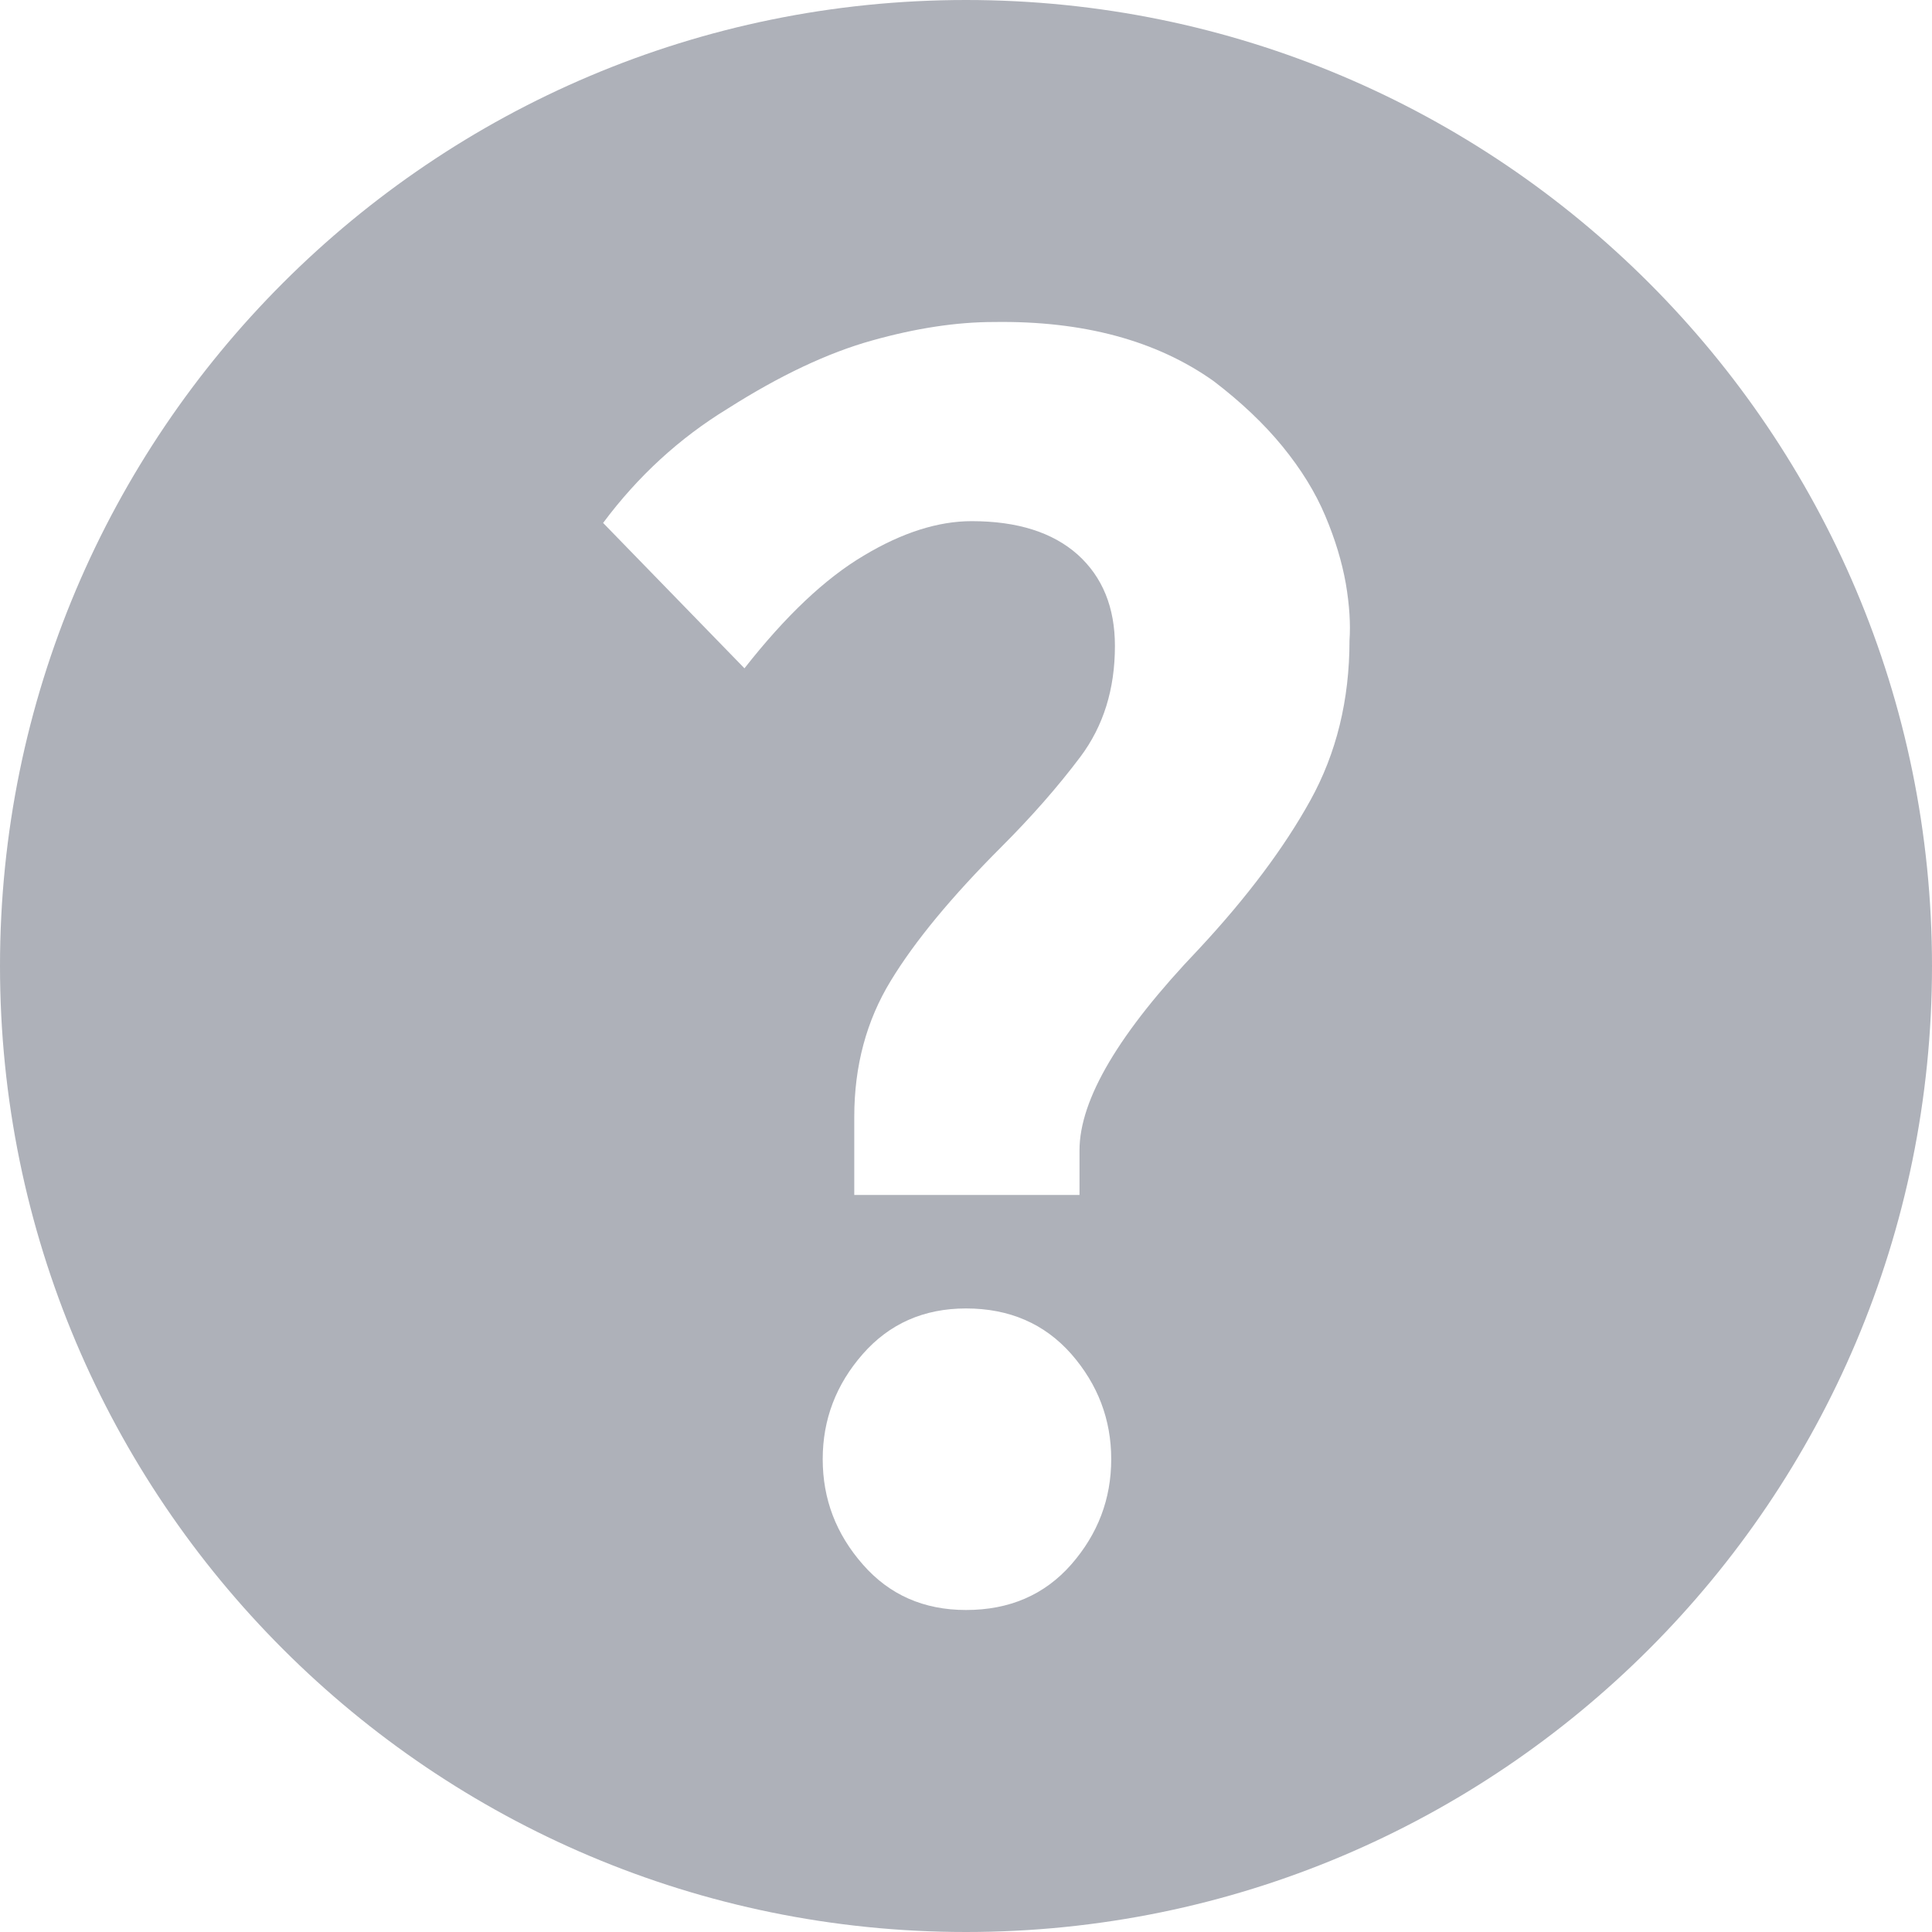 <?xml version="1.0" encoding="UTF-8" standalone="no"?>
<svg width="12px" height="12px" viewBox="0 0 12 12" version="1.1" xmlns="http://www.w3.org/2000/svg" xmlns:xlink="http://www.w3.org/1999/xlink">
    <!-- Generator: Sketch 47.1 (45422) - http://www.bohemiancoding.com/sketch -->
    <title>icons/negative/help-legend</title>
    <desc>Created with Sketch.</desc>
    <defs></defs>
    <g id="Symbols" stroke="none" stroke-width="1" fill="none" fill-rule="evenodd">
        <g id="icons/negative/help-legend" fill="#AEB1B9">
            <path d="M8.139,4.971 C7.977,5.264 7.746,5.573 7.445,5.896 C6.952,6.412 6.705,6.828 6.705,7.145 L6.705,7.422 L5.306,7.422 L5.306,6.937 C5.306,6.62 5.382,6.339 5.532,6.093 C5.682,5.846 5.911,5.569 6.22,5.26 C6.405,5.075 6.569,4.889 6.711,4.7 C6.853,4.51 6.925,4.282 6.925,4.012 C6.925,3.773 6.848,3.584 6.694,3.445 C6.539,3.307 6.32,3.237 6.035,3.237 C5.827,3.237 5.603,3.308 5.365,3.451 C5.125,3.593 4.879,3.826 4.624,4.151 L3.746,3.248 C3.962,2.958 4.22,2.721 4.52,2.538 C4.844,2.332 5.143,2.191 5.416,2.115 C5.69,2.038 5.943,2 6.174,2 C6.728,1.992 7.183,2.115 7.538,2.367 C7.707,2.496 7.85,2.631 7.966,2.773 C8.081,2.914 8.17,3.058 8.231,3.203 C8.293,3.349 8.335,3.49 8.359,3.624 C8.382,3.759 8.389,3.877 8.382,3.977 C8.382,4.347 8.301,4.678 8.139,4.971 M6.654,9.717 C6.488,9.906 6.27,10 6,10 C5.738,10 5.524,9.906 5.359,9.717 C5.193,9.528 5.11,9.311 5.11,9.063 C5.11,8.817 5.193,8.599 5.359,8.41 C5.524,8.222 5.738,8.127 6,8.127 C6.27,8.127 6.488,8.222 6.654,8.41 C6.819,8.599 6.902,8.817 6.902,9.063 C6.902,9.311 6.819,9.528 6.654,9.717 M6,0 C2.686,0 0,2.687 0,6 C0,9.314 2.686,12 6,12 C9.314,12 12,9.314 12,6 C12,2.687 9.314,0 6,0" id="Fill-1"></path>
        </g>
    </g>
</svg>
